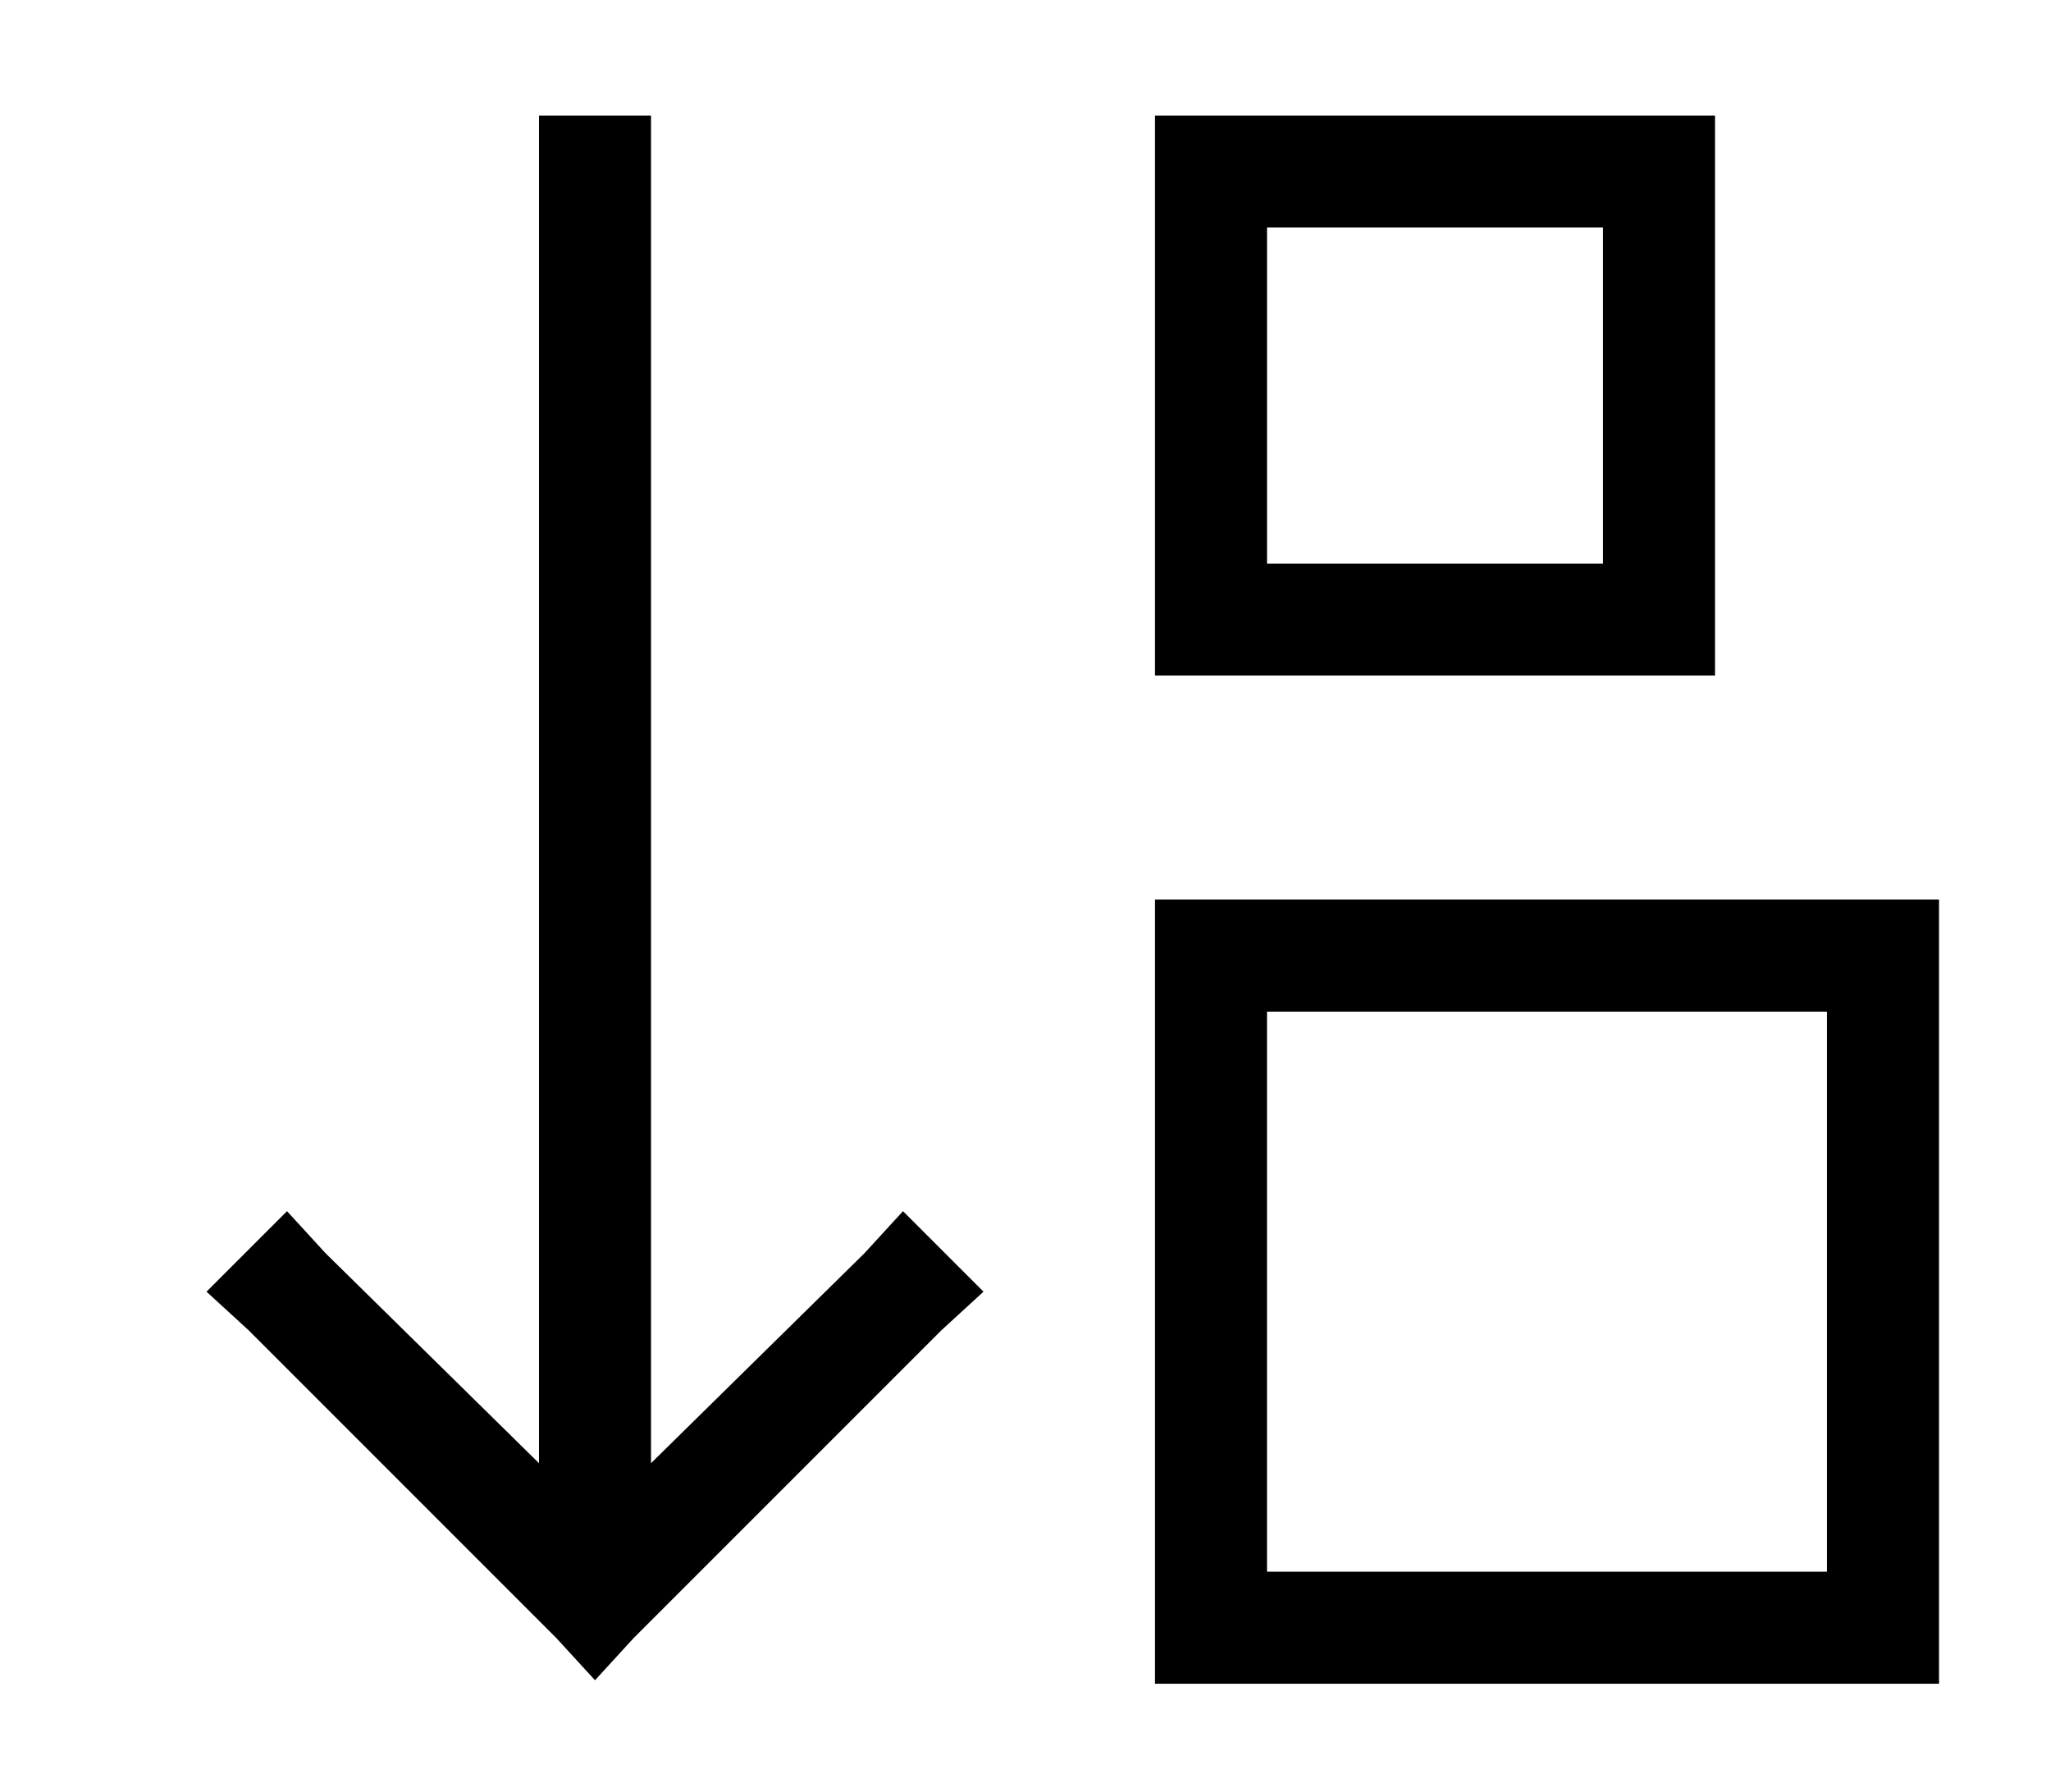 <?xml version="1.0" standalone="no"?>
<!DOCTYPE svg PUBLIC "-//W3C//DTD SVG 1.1//EN" "http://www.w3.org/Graphics/SVG/1.1/DTD/svg11.dtd" >
<svg xmlns="http://www.w3.org/2000/svg" xmlns:xlink="http://www.w3.org/1999/xlink" version="1.1" viewBox="-10 -40 586 512">
   <path fill="currentColor"
d="M160 440l11 -12l-11 12l11 -12l88 -88v0l12 -11v0l-23 -23v0l-11 12v0l-61 60v0v-369v0v-16v0h-32v0v16v0v369v0l-61 -60v0l-11 -12v0l-23 23v0l12 11v0l88 88v0l11 12v0zM352 153h96h-96h128v-32v0v-96v0v-32v0h-32h-128v32v0v96v0v32v0h32v0zM448 121h-96h96h-96v-96v0
h96v0v96v0zM320 441h32h-32h224v-32v0v-160v0v-32v0h-32h-192v32v0v160v0v32v0zM352 249h160h-160h160v160v0h-160v0v-160v0z" />
</svg>
